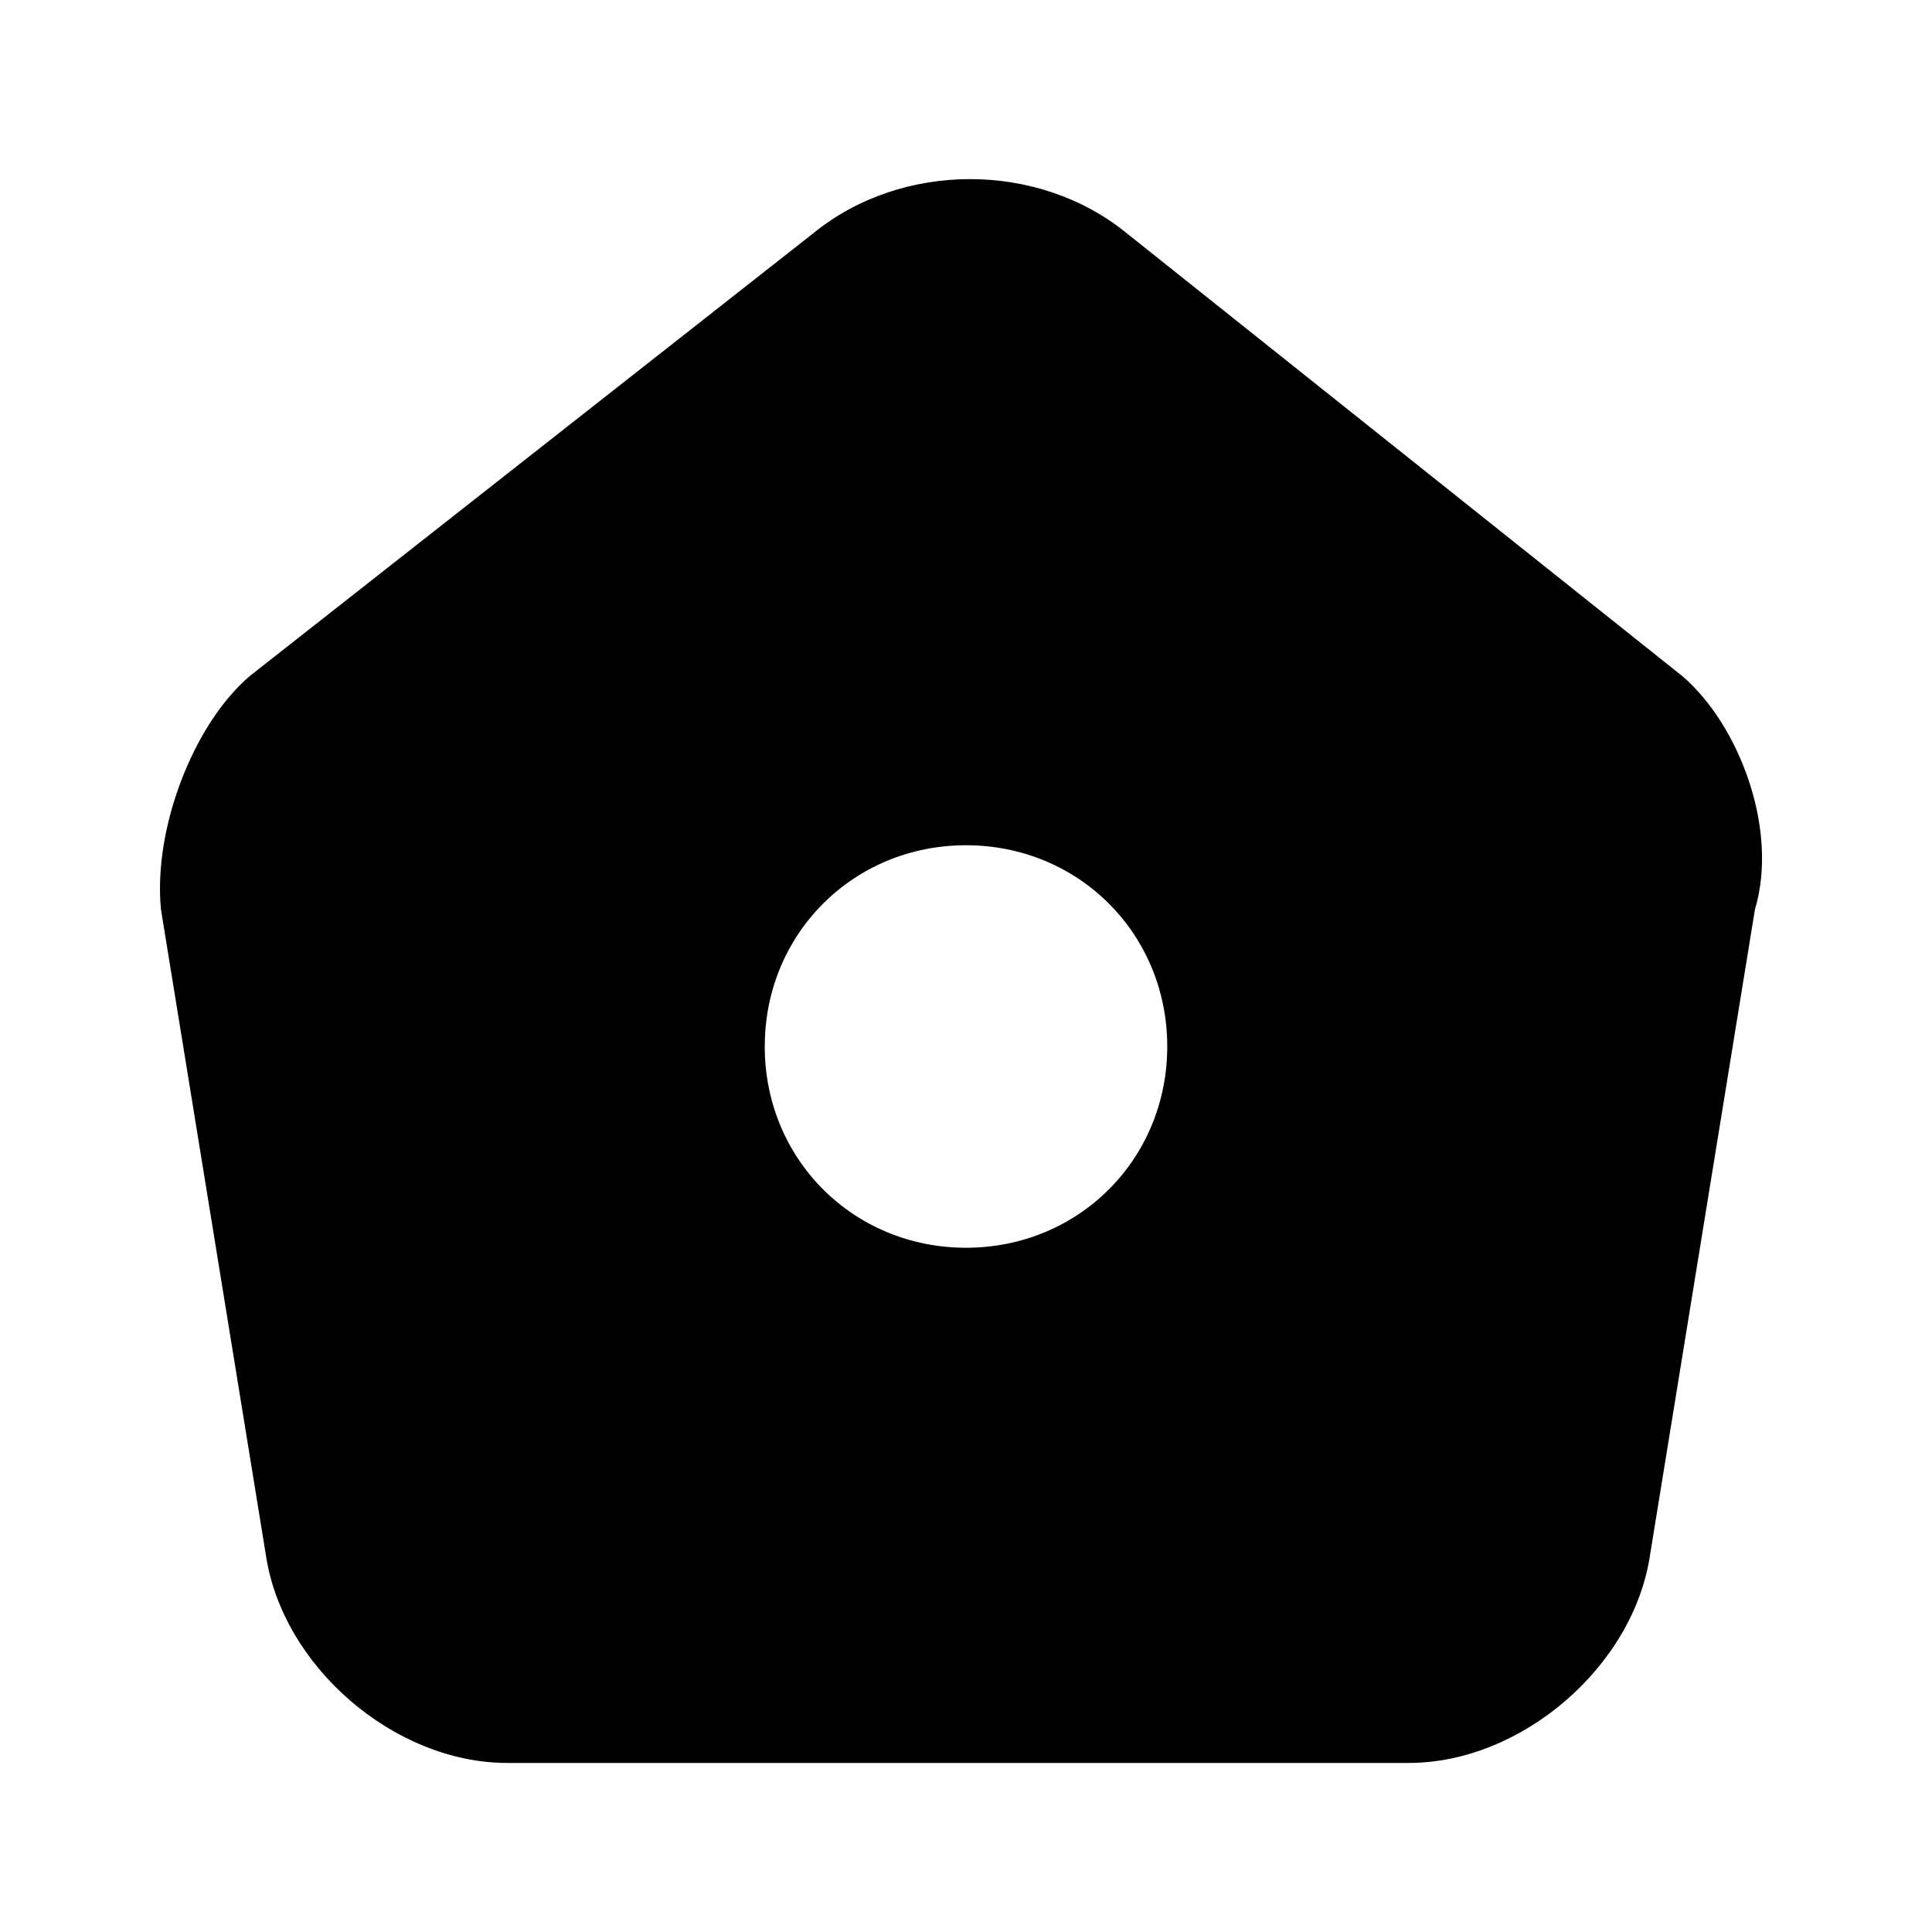 <?xml version="1.0" encoding="utf-8"?>
<!-- Generator: Adobe Illustrator 26.0.1, SVG Export Plug-In . SVG Version: 6.00 Build 0)  -->
<svg version="1.1" id="Layer_1" xmlns="http://www.w3.org/2000/svg" xmlns:xlink="http://www.w3.org/1999/xlink" x="0px" y="0px"
	 viewBox="0 0 24 24" style="enable-background:new 0 0 24 24;" xml:space="preserve">
<path class="st0" d="M20.9,8.4l-6.9-5.5c-1.1-0.9-2.8-0.9-3.9,0L3.1,8.4C2.4,9,1.9,10.3,2,11.3l1.3,8c0.2,1.4,1.6,2.6,3,2.6h11.2
	c1.4,0,2.8-1.2,3-2.6l1.3-8C22.1,10.3,21.6,9,20.9,8.4z M12,15.5c-1.4,0-2.5-1.1-2.5-2.5s1.1-2.5,2.5-2.5s2.5,1.1,2.5,2.5
	S13.4,15.5,12,15.5z"/>
</svg>
